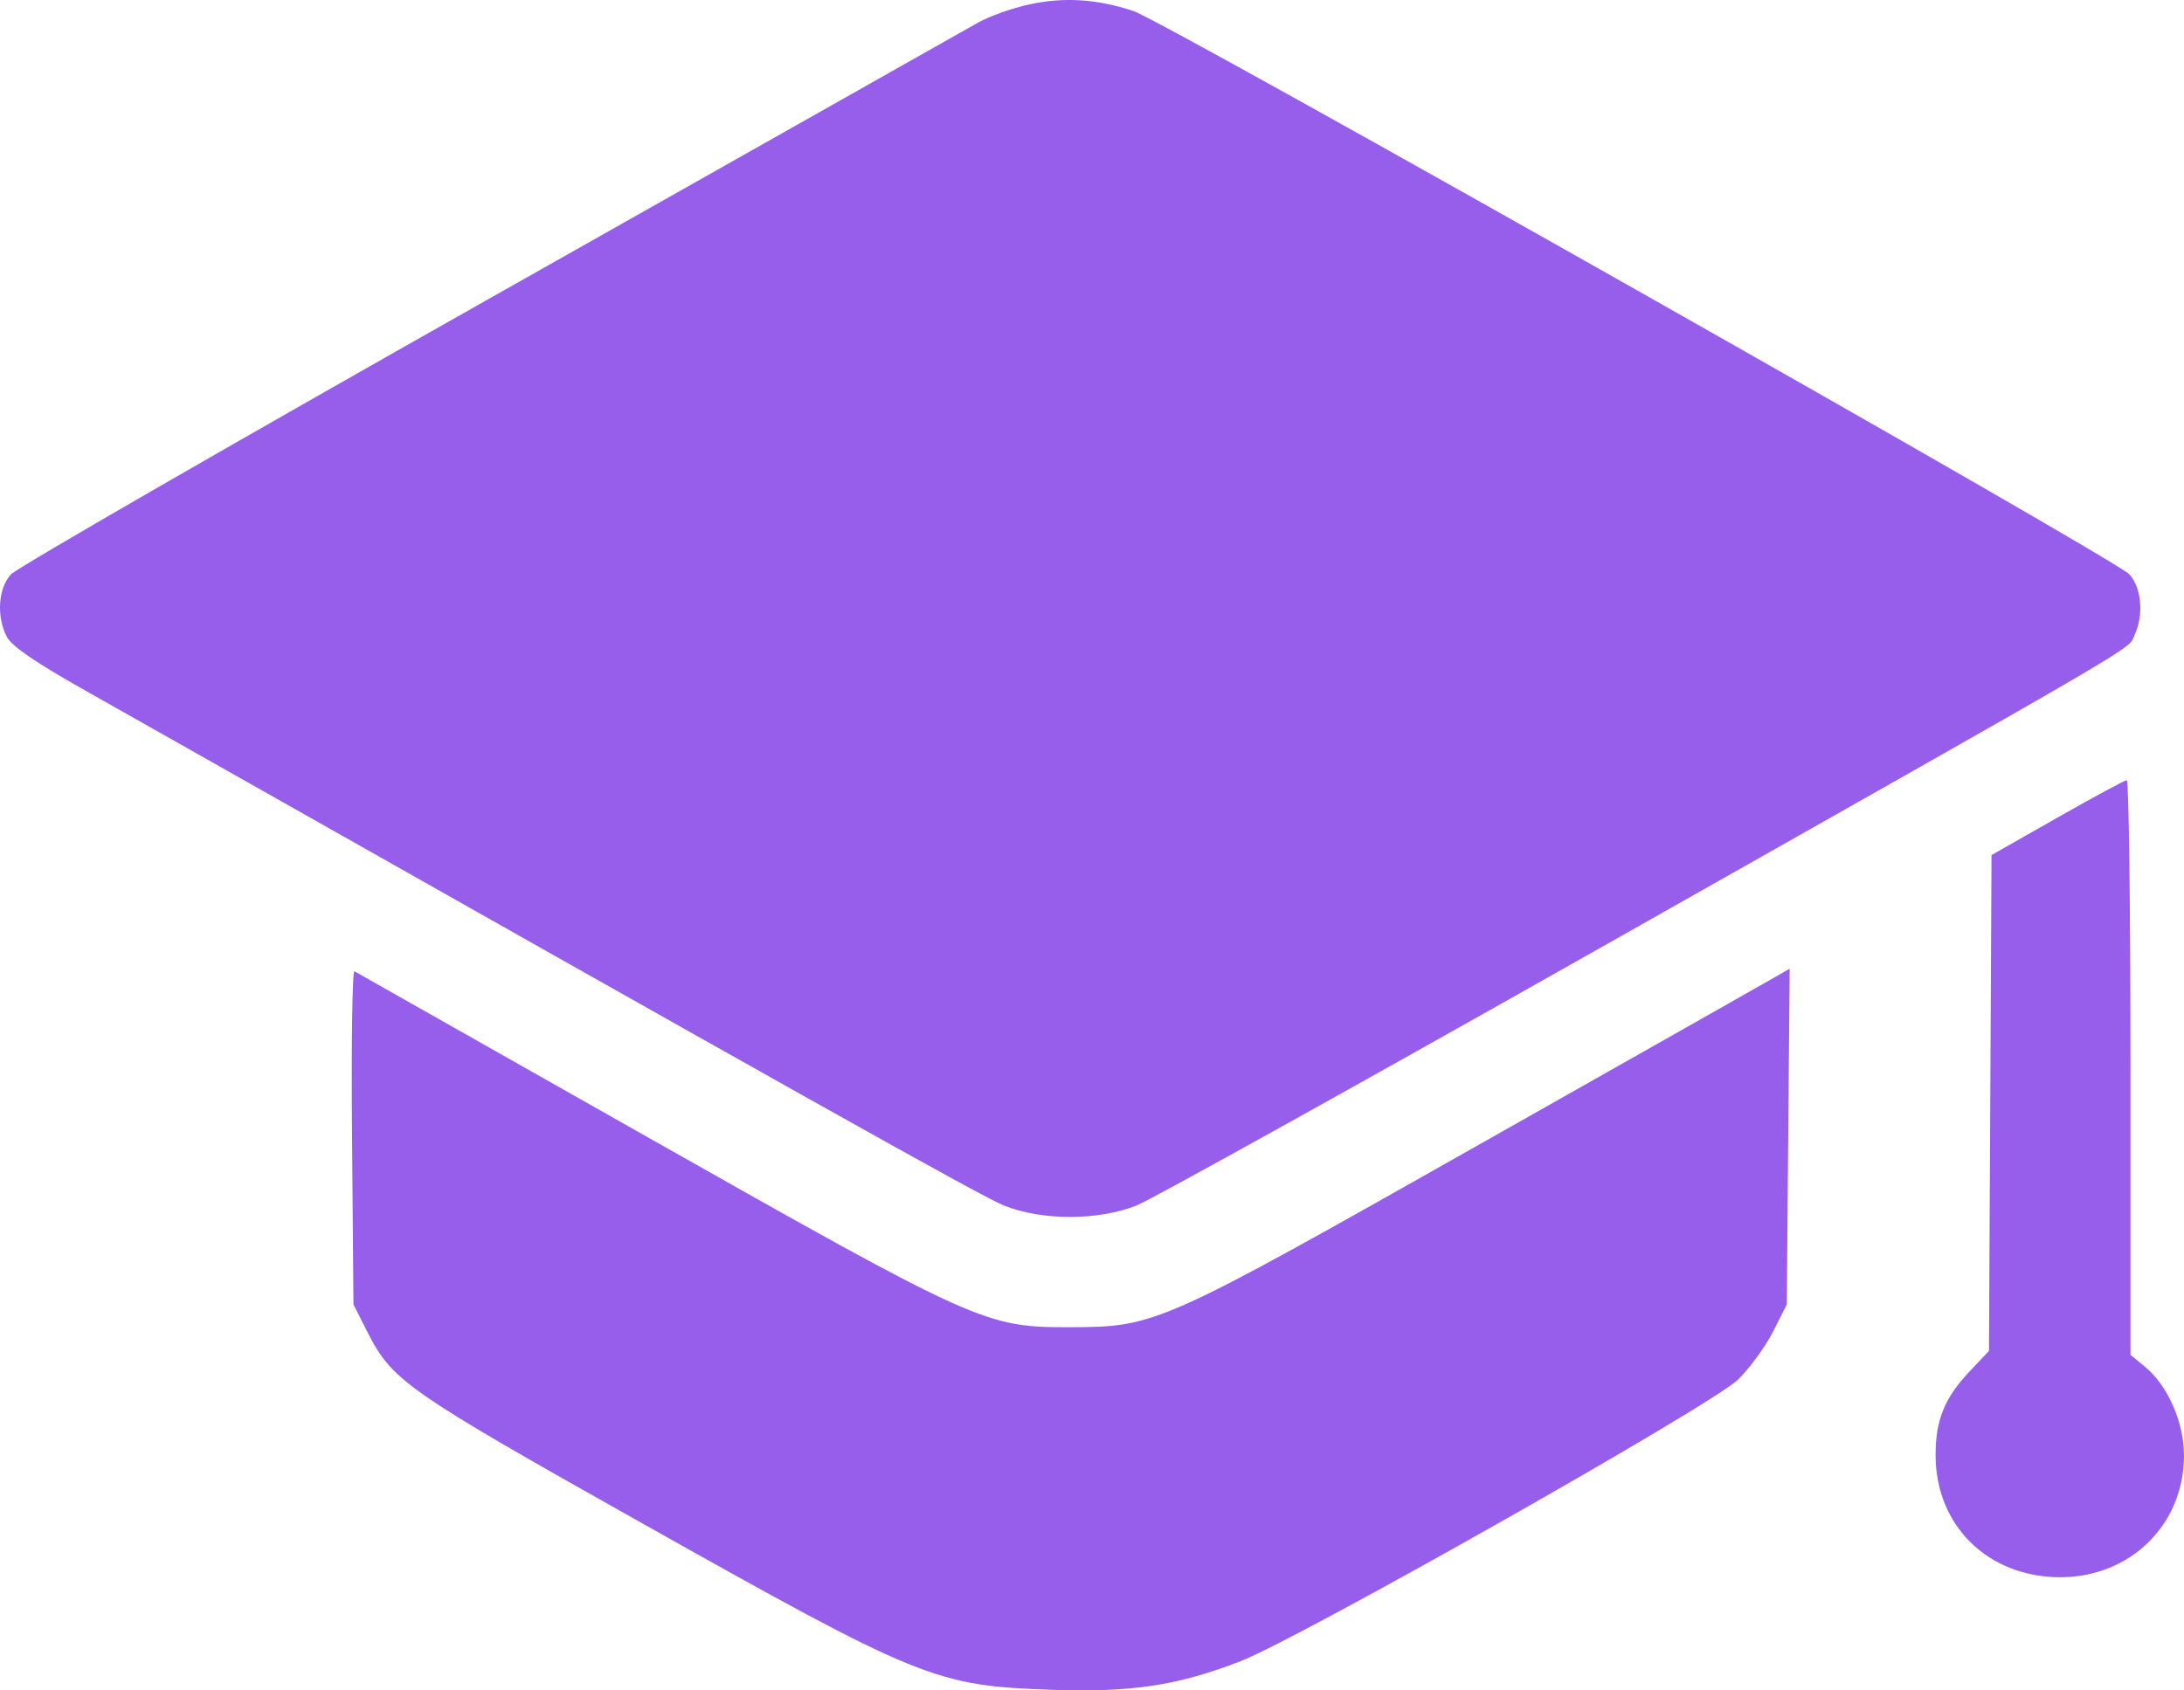 <svg width="31" height="24" viewBox="0 0 31 24" fill="none" xmlns="http://www.w3.org/2000/svg">
<path fill-rule="evenodd" clip-rule="evenodd" d="M14.613 0.062C14.372 0.114 14.045 0.23 13.886 0.319C13.728 0.409 10.609 2.171 6.955 4.234C3.301 6.298 0.242 8.061 0.156 8.154C-0.027 8.351 -0.053 8.759 0.099 9.045C0.166 9.172 0.501 9.403 1.154 9.772C11.588 15.674 13.932 16.988 14.254 17.117C14.791 17.332 15.592 17.331 16.135 17.114C16.35 17.027 19.277 15.401 22.639 13.5C30.597 9 30.198 9.233 30.296 9.023C30.432 8.734 30.399 8.343 30.223 8.153C30.02 7.933 16.542 0.308 16.089 0.157C15.575 -0.014 15.106 -0.045 14.613 0.062ZM29.202 11.609L28.268 12.14L28.25 15.66L28.232 19.18L27.959 19.468C27.6 19.848 27.472 20.164 27.474 20.667C27.478 21.665 28.221 22.391 29.241 22.393C30.235 22.394 30.996 21.65 31 20.672C31.002 20.197 30.771 19.671 30.442 19.401L30.24 19.236V15.156C30.24 12.912 30.217 11.076 30.188 11.077C30.16 11.077 29.716 11.317 29.202 11.609ZM4.997 16.139L5.017 18.52L5.212 18.905C5.564 19.603 5.766 19.744 9.09 21.613C13.059 23.844 13.276 23.933 14.919 23.991C16.053 24.032 16.72 23.931 17.611 23.584C18.462 23.252 24.299 19.948 24.668 19.589C24.835 19.426 25.059 19.119 25.167 18.906L25.362 18.52L25.382 16.137L25.403 13.753L25.175 13.884C25.049 13.957 23.161 15.026 20.978 16.26C16.455 18.818 16.408 18.84 15.19 18.843C13.987 18.846 13.884 18.8 9.169 16.132C6.924 14.861 5.062 13.807 5.031 13.79C5.001 13.773 4.985 14.83 4.997 16.139Z" fill="#965EEB"/>
</svg>
